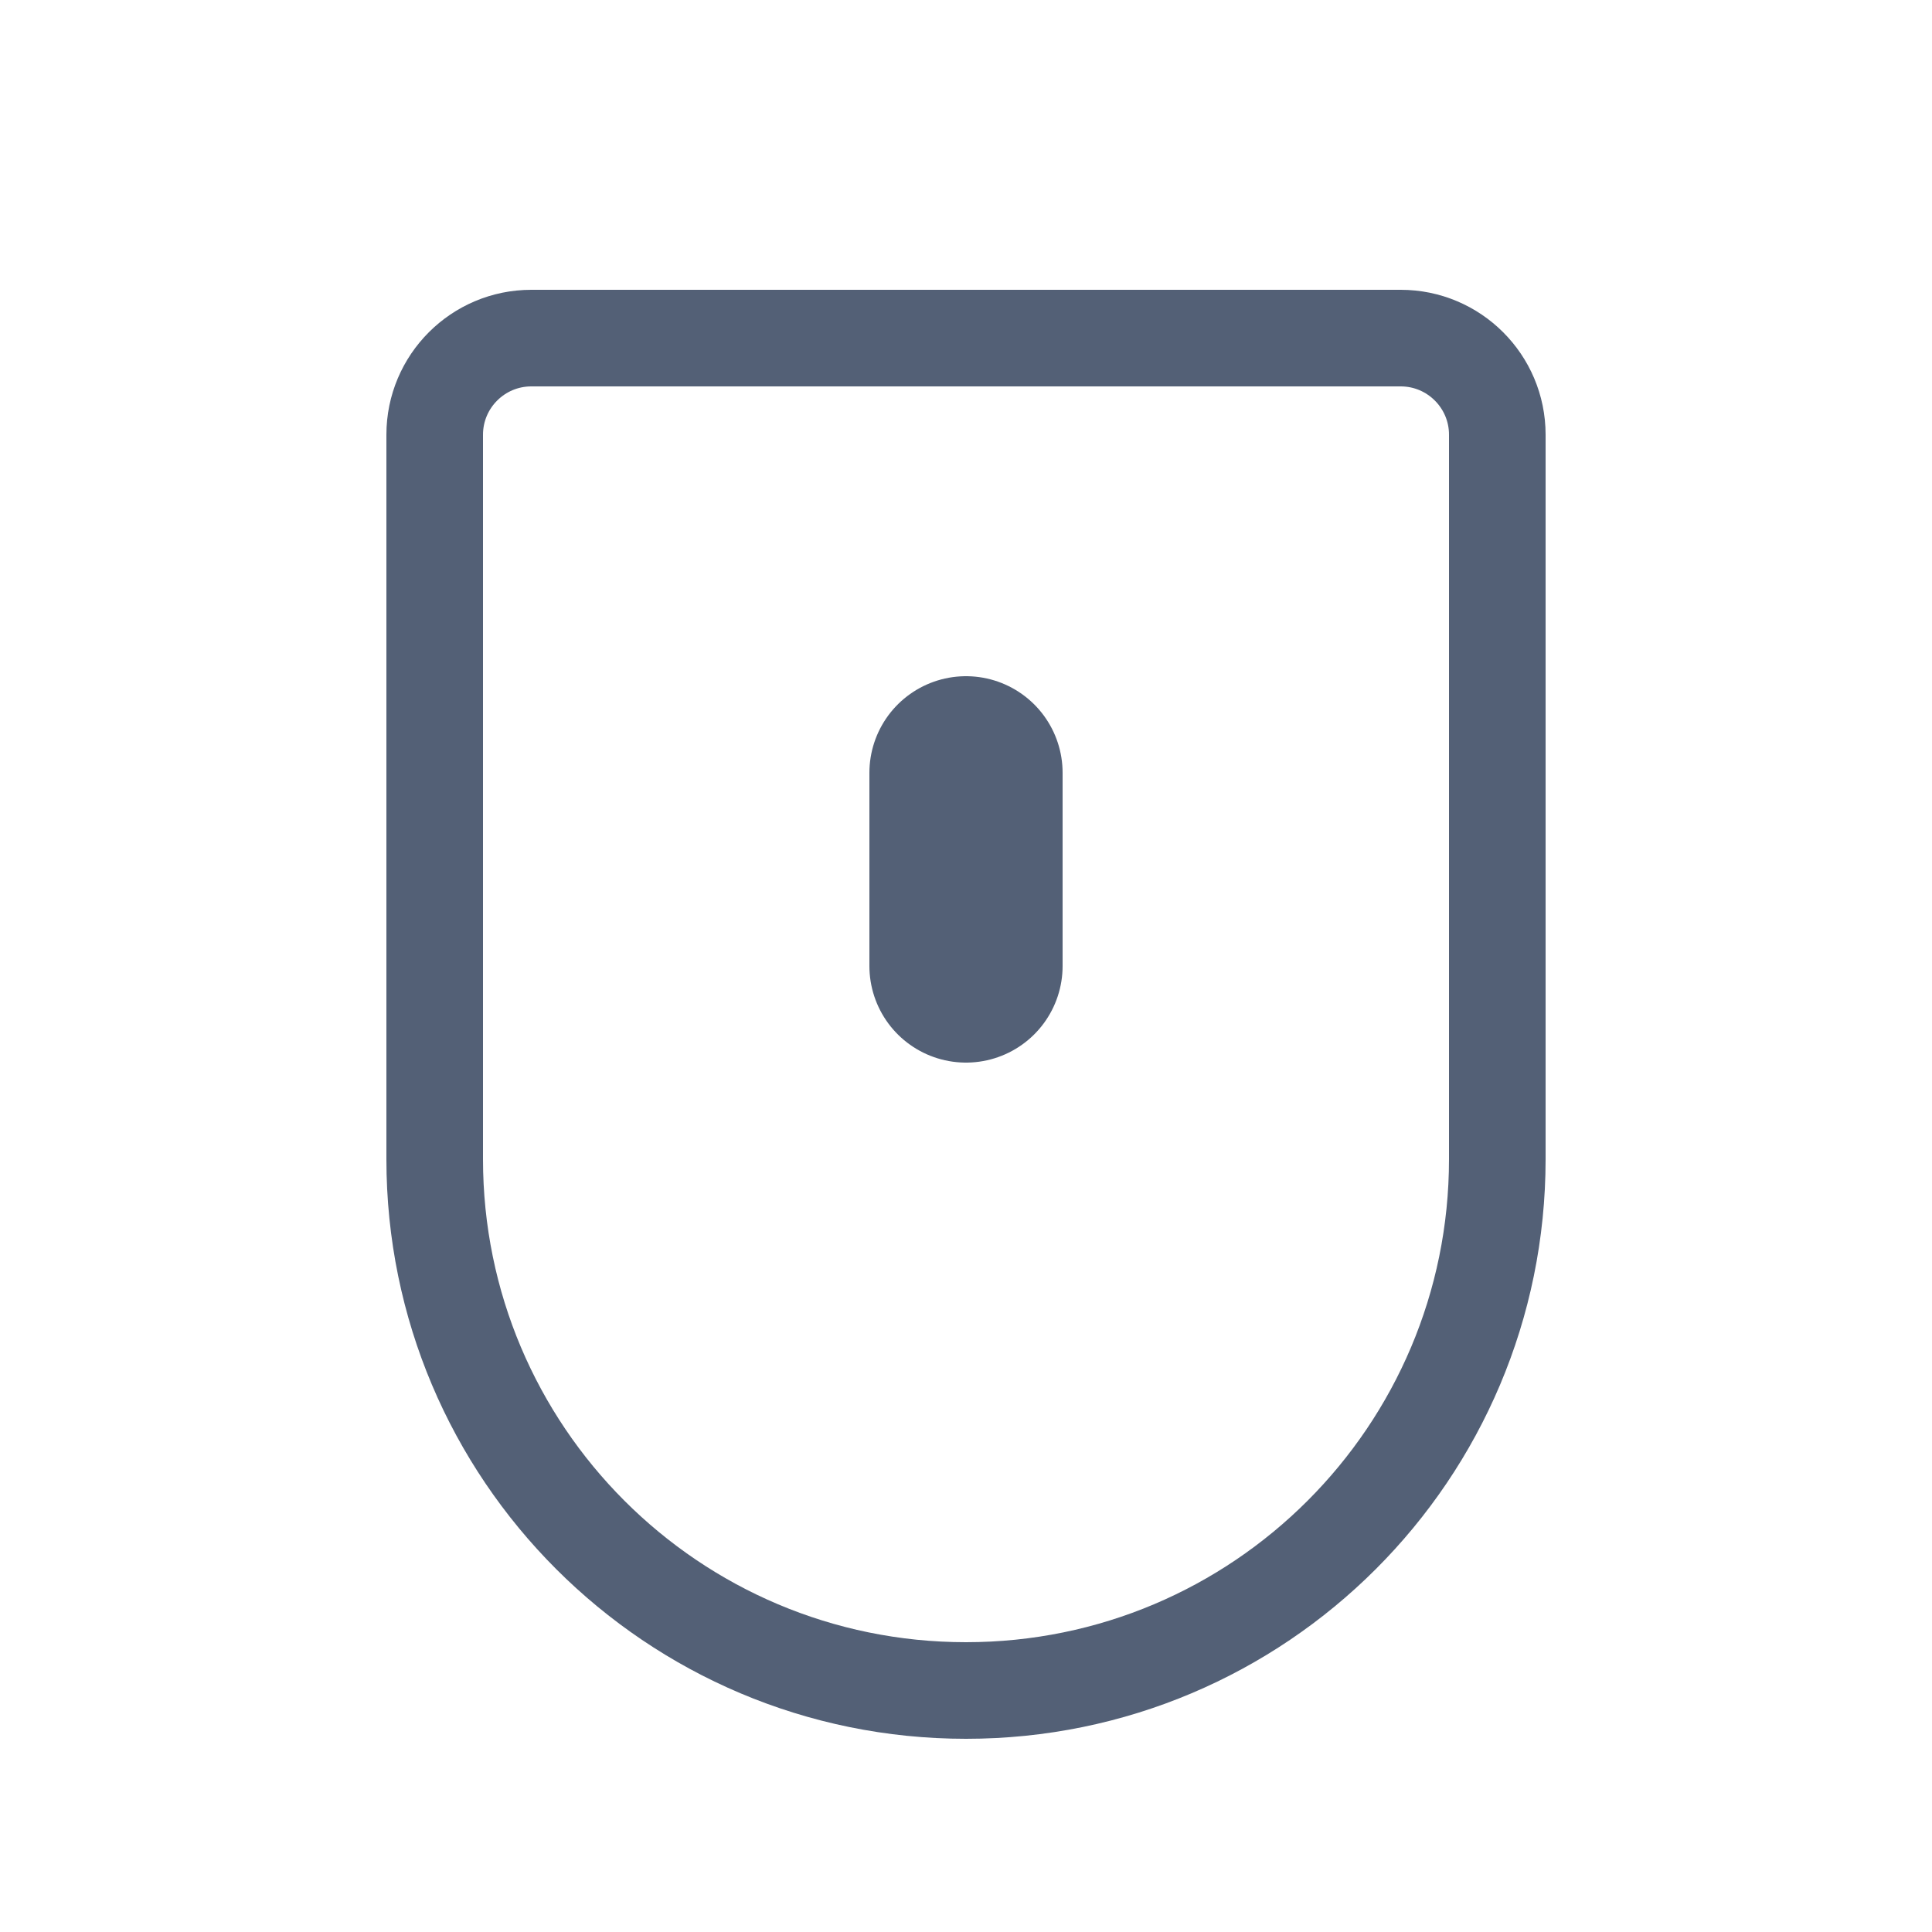<?xml version="1.0" encoding="UTF-8"?>
<svg width="20px" height="20px" viewBox="0 0 20 20" version="1.1" xmlns="http://www.w3.org/2000/svg" xmlns:xlink="http://www.w3.org/1999/xlink">
    <!-- Generator: Sketch 58 (84663) - https://sketch.com -->
    <title>鼠标</title>
    <desc>Created with Sketch.</desc>
    <g id="鼠标" stroke="none" stroke-width="1" fill="none" fill-rule="evenodd" stroke-linecap="round" stroke-linejoin="round">
        <g id="编组-5" transform="translate(4, 3)" stroke="#536076">
            <path d="M1.5,0.5 L10.5,0.5 C11.052,0.5 11.5,0.948 11.5,1.5 L11.5,9 C11.5,12.038 9.038,14.5 6,14.5 C2.962,14.5 0.5,12.038 0.5,9 L0.5,1.5 C0.5,0.948 0.948,0.5 1.5,0.5 Z" id="矩形"></path>
            <path d="M6,5 L6,7" id="路径-21" stroke-width="2"></path>
        </g>
    </g>
</svg>